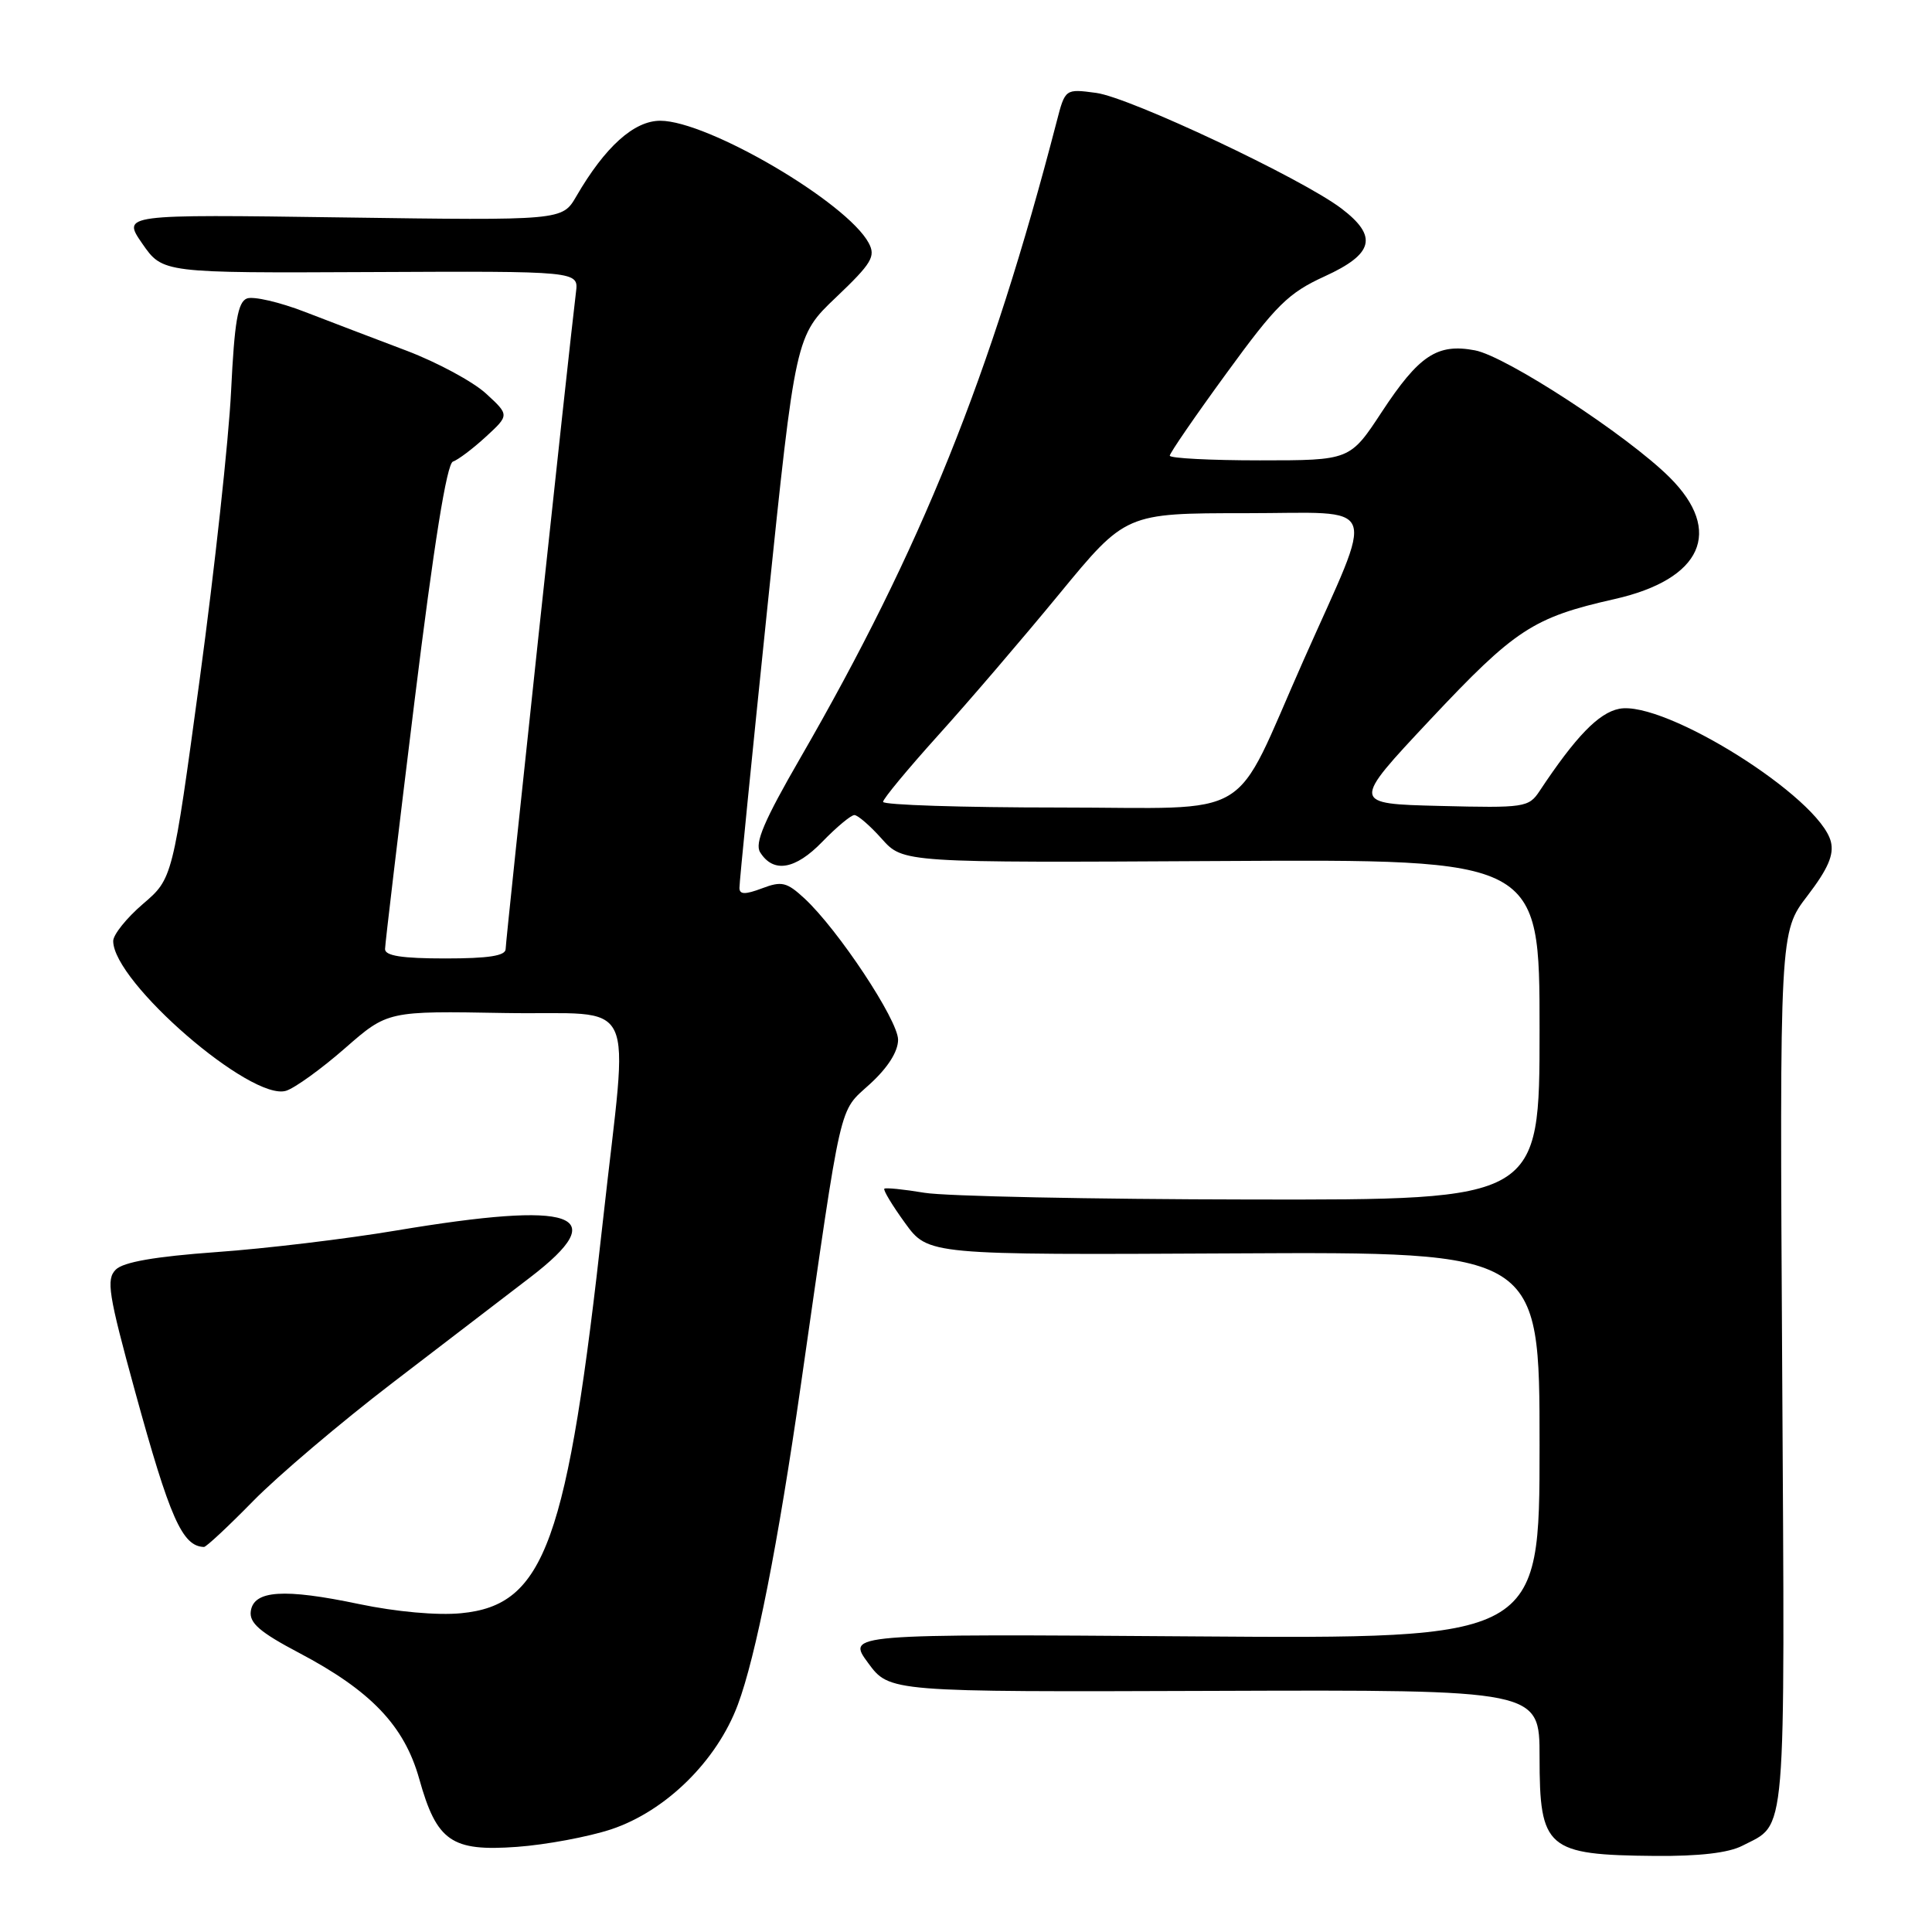 <?xml version="1.0" encoding="UTF-8" standalone="no"?>
<!DOCTYPE svg PUBLIC "-//W3C//DTD SVG 1.1//EN" "http://www.w3.org/Graphics/SVG/1.1/DTD/svg11.dtd" >
<svg xmlns="http://www.w3.org/2000/svg" xmlns:xlink="http://www.w3.org/1999/xlink" version="1.1" viewBox="0 0 256 256">
 <g >
 <path fill="currentColor"
d=" M 230.87 244.57 C 236.79 241.51 236.51 244.84 236.15 181.61 C 235.81 123.50 235.81 123.50 239.50 118.69 C 242.22 115.13 243.03 113.26 242.60 111.53 C 241.13 105.67 220.53 92.74 214.55 93.92 C 211.82 94.46 208.78 97.61 204.00 104.82 C 202.56 106.99 202.01 107.07 190.78 106.79 C 179.06 106.50 179.06 106.50 189.49 95.38 C 200.76 83.38 203.13 81.82 213.94 79.38 C 225.54 76.76 228.41 70.39 221.23 63.25 C 215.63 57.68 199.55 47.19 195.43 46.42 C 190.44 45.48 188.03 47.08 183.09 54.59 C 178.88 61.00 178.88 61.00 166.94 61.00 C 160.37 61.00 155.00 60.72 155.00 60.38 C 155.00 60.04 158.38 55.12 162.52 49.45 C 169.10 40.41 170.71 38.82 175.52 36.62 C 182.04 33.64 182.61 31.33 177.75 27.63 C 172.51 23.65 149.73 12.91 145.25 12.31 C 141.14 11.76 141.14 11.76 140.01 16.13 C 131.27 49.83 122.04 72.74 106.05 100.43 C 101.26 108.72 99.97 111.73 100.72 112.93 C 102.47 115.73 105.38 115.24 108.96 111.54 C 110.85 109.59 112.76 108.00 113.21 108.00 C 113.66 108.00 115.30 109.42 116.85 111.16 C 119.68 114.32 119.68 114.32 161.84 114.09 C 204.00 113.85 204.00 113.85 204.00 136.43 C 204.00 159.00 204.00 159.00 165.75 158.94 C 144.71 158.91 125.25 158.51 122.50 158.05 C 119.75 157.59 117.35 157.35 117.18 157.51 C 117.00 157.68 118.23 159.72 119.92 162.05 C 122.99 166.29 122.99 166.29 163.50 166.08 C 204.00 165.87 204.00 165.87 204.00 191.51 C 204.00 217.16 204.00 217.16 158.10 216.83 C 112.19 216.50 112.19 216.50 115.03 220.35 C 117.86 224.20 117.86 224.20 160.93 224.05 C 204.00 223.90 204.00 223.90 204.00 232.80 C 204.00 244.99 204.94 245.79 219.30 245.92 C 225.13 245.97 229.04 245.52 230.87 244.57 Z  M 81.00 242.39 C 88.22 239.98 94.98 233.34 97.76 225.90 C 100.15 219.52 103.09 204.62 106.12 183.50 C 111.64 145.08 111.09 147.46 115.25 143.66 C 117.64 141.48 119.00 139.34 119.00 137.77 C 119.00 135.17 111.05 123.17 106.59 119.04 C 104.25 116.88 103.58 116.72 100.97 117.71 C 98.74 118.55 97.99 118.54 97.98 117.66 C 97.96 117.02 99.63 100.30 101.68 80.50 C 105.41 44.50 105.41 44.50 110.81 39.37 C 115.51 34.89 116.06 33.98 115.11 32.20 C 112.22 26.81 93.79 16.00 87.49 16.00 C 84.01 16.00 80.18 19.44 76.36 26.02 C 74.50 29.22 74.50 29.22 45.33 28.81 C 16.17 28.40 16.17 28.40 18.86 32.29 C 21.56 36.18 21.56 36.18 49.11 36.05 C 76.67 35.92 76.67 35.92 76.32 38.71 C 75.45 45.71 67.00 124.64 67.00 125.75 C 67.00 126.65 64.73 127.00 59.00 127.00 C 53.26 127.00 51.00 126.65 51.02 125.75 C 51.03 125.06 52.78 110.34 54.91 93.03 C 57.50 72.05 59.20 61.43 60.02 61.16 C 60.70 60.93 62.65 59.46 64.37 57.88 C 67.50 55.00 67.50 55.00 64.40 52.15 C 62.69 50.58 57.97 48.03 53.90 46.48 C 49.83 44.94 43.74 42.62 40.38 41.32 C 37.01 40.02 33.57 39.23 32.72 39.55 C 31.51 40.02 31.07 42.61 30.62 51.82 C 30.31 58.24 28.44 75.40 26.47 89.95 C 22.88 116.41 22.88 116.41 18.94 119.78 C 16.77 121.64 15.00 123.85 15.00 124.69 C 15.00 130.13 33.32 145.99 37.92 144.53 C 39.10 144.15 42.60 141.62 45.71 138.90 C 51.37 133.95 51.37 133.95 66.91 134.23 C 84.91 134.54 83.27 131.10 79.92 161.50 C 75.19 204.42 72.21 212.70 61.10 213.76 C 57.95 214.07 52.48 213.57 47.60 212.55 C 37.61 210.45 33.61 210.72 33.23 213.50 C 33.02 215.05 34.44 216.28 39.60 219.00 C 49.15 224.03 53.57 228.66 55.55 235.71 C 57.87 244.00 59.82 245.35 68.50 244.72 C 72.35 244.44 77.97 243.39 81.00 242.39 Z  M 33.53 198.91 C 36.81 195.56 45.12 188.51 52.00 183.24 C 58.88 177.97 67.09 171.68 70.25 169.26 C 81.26 160.83 76.23 159.08 52.50 163.05 C 45.90 164.16 35.17 165.45 28.65 165.91 C 20.52 166.50 16.34 167.23 15.34 168.23 C 14.05 169.52 14.36 171.48 17.88 184.31 C 22.51 201.18 24.15 204.90 27.03 204.98 C 27.32 204.99 30.25 202.26 33.53 198.91 Z  M 117.01 106.25 C 117.02 105.84 120.29 101.90 124.26 97.49 C 128.24 93.09 135.47 84.65 140.33 78.74 C 149.16 68.00 149.16 68.00 165.07 68.00 C 183.14 68.00 182.31 65.89 172.72 87.50 C 163.08 109.22 166.77 107.00 140.30 107.00 C 127.49 107.00 117.01 106.66 117.01 106.25 Z "/>
</g>
</svg>